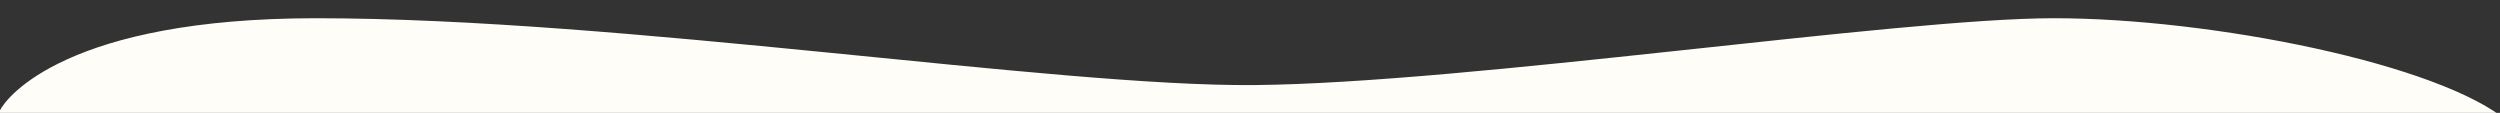 <?xml version="1.0" encoding="utf-8"?>
<!-- Generator: Adobe Illustrator 27.5.0, SVG Export Plug-In . SVG Version: 6.00 Build 0)  -->
<svg version="1.1" id="Layer_1" xmlns="http://www.w3.org/2000/svg" xmlns:xlink="http://www.w3.org/1999/xlink" x="0px" y="0px"
	 viewBox="0 0 1440 65" style="enable-background:new 0 0 1440 65;" xml:space="preserve">
<rect x="0" y="0" width="1440" height="65" fill="#333333" stroke="none"/>
<style type="text/css">
	.st0{display:none;fill:url(#SVGID_1_);}
	.st1{fill:#FFFDF8;}
</style>
<linearGradient id="SVGID_1_" gradientUnits="userSpaceOnUse" x1="721.458" y1="-13.782" x2="744.271" y2="188.24" gradientTransform="matrix(1 0 0 -1 0 82.003)">
	<stop  offset="0" style="stop-color:#0500FF"/>
	<stop  offset="1" style="stop-color:#400000"/>
</linearGradient>
<path class="st0" d="M181.5,16C39,16,4,37.5,0,42.4v132.5h1440v-125C1401,29,1269,16,1179,16S841.4,64.5,718.5,64.5
	C599.5,64.5,357.6,16,181.5,16z"/>
<path class="st1" d="M182.1,10.5C39.2,10.5,4,55.6,0,63.5v201.9h1445V70.3c-39.1-33.6-171.6-59.8-261.9-59.8S845.8,47.9,722.5,49
	C607,50,358.9,10.5,182.1,10.5z"/>
</svg>
